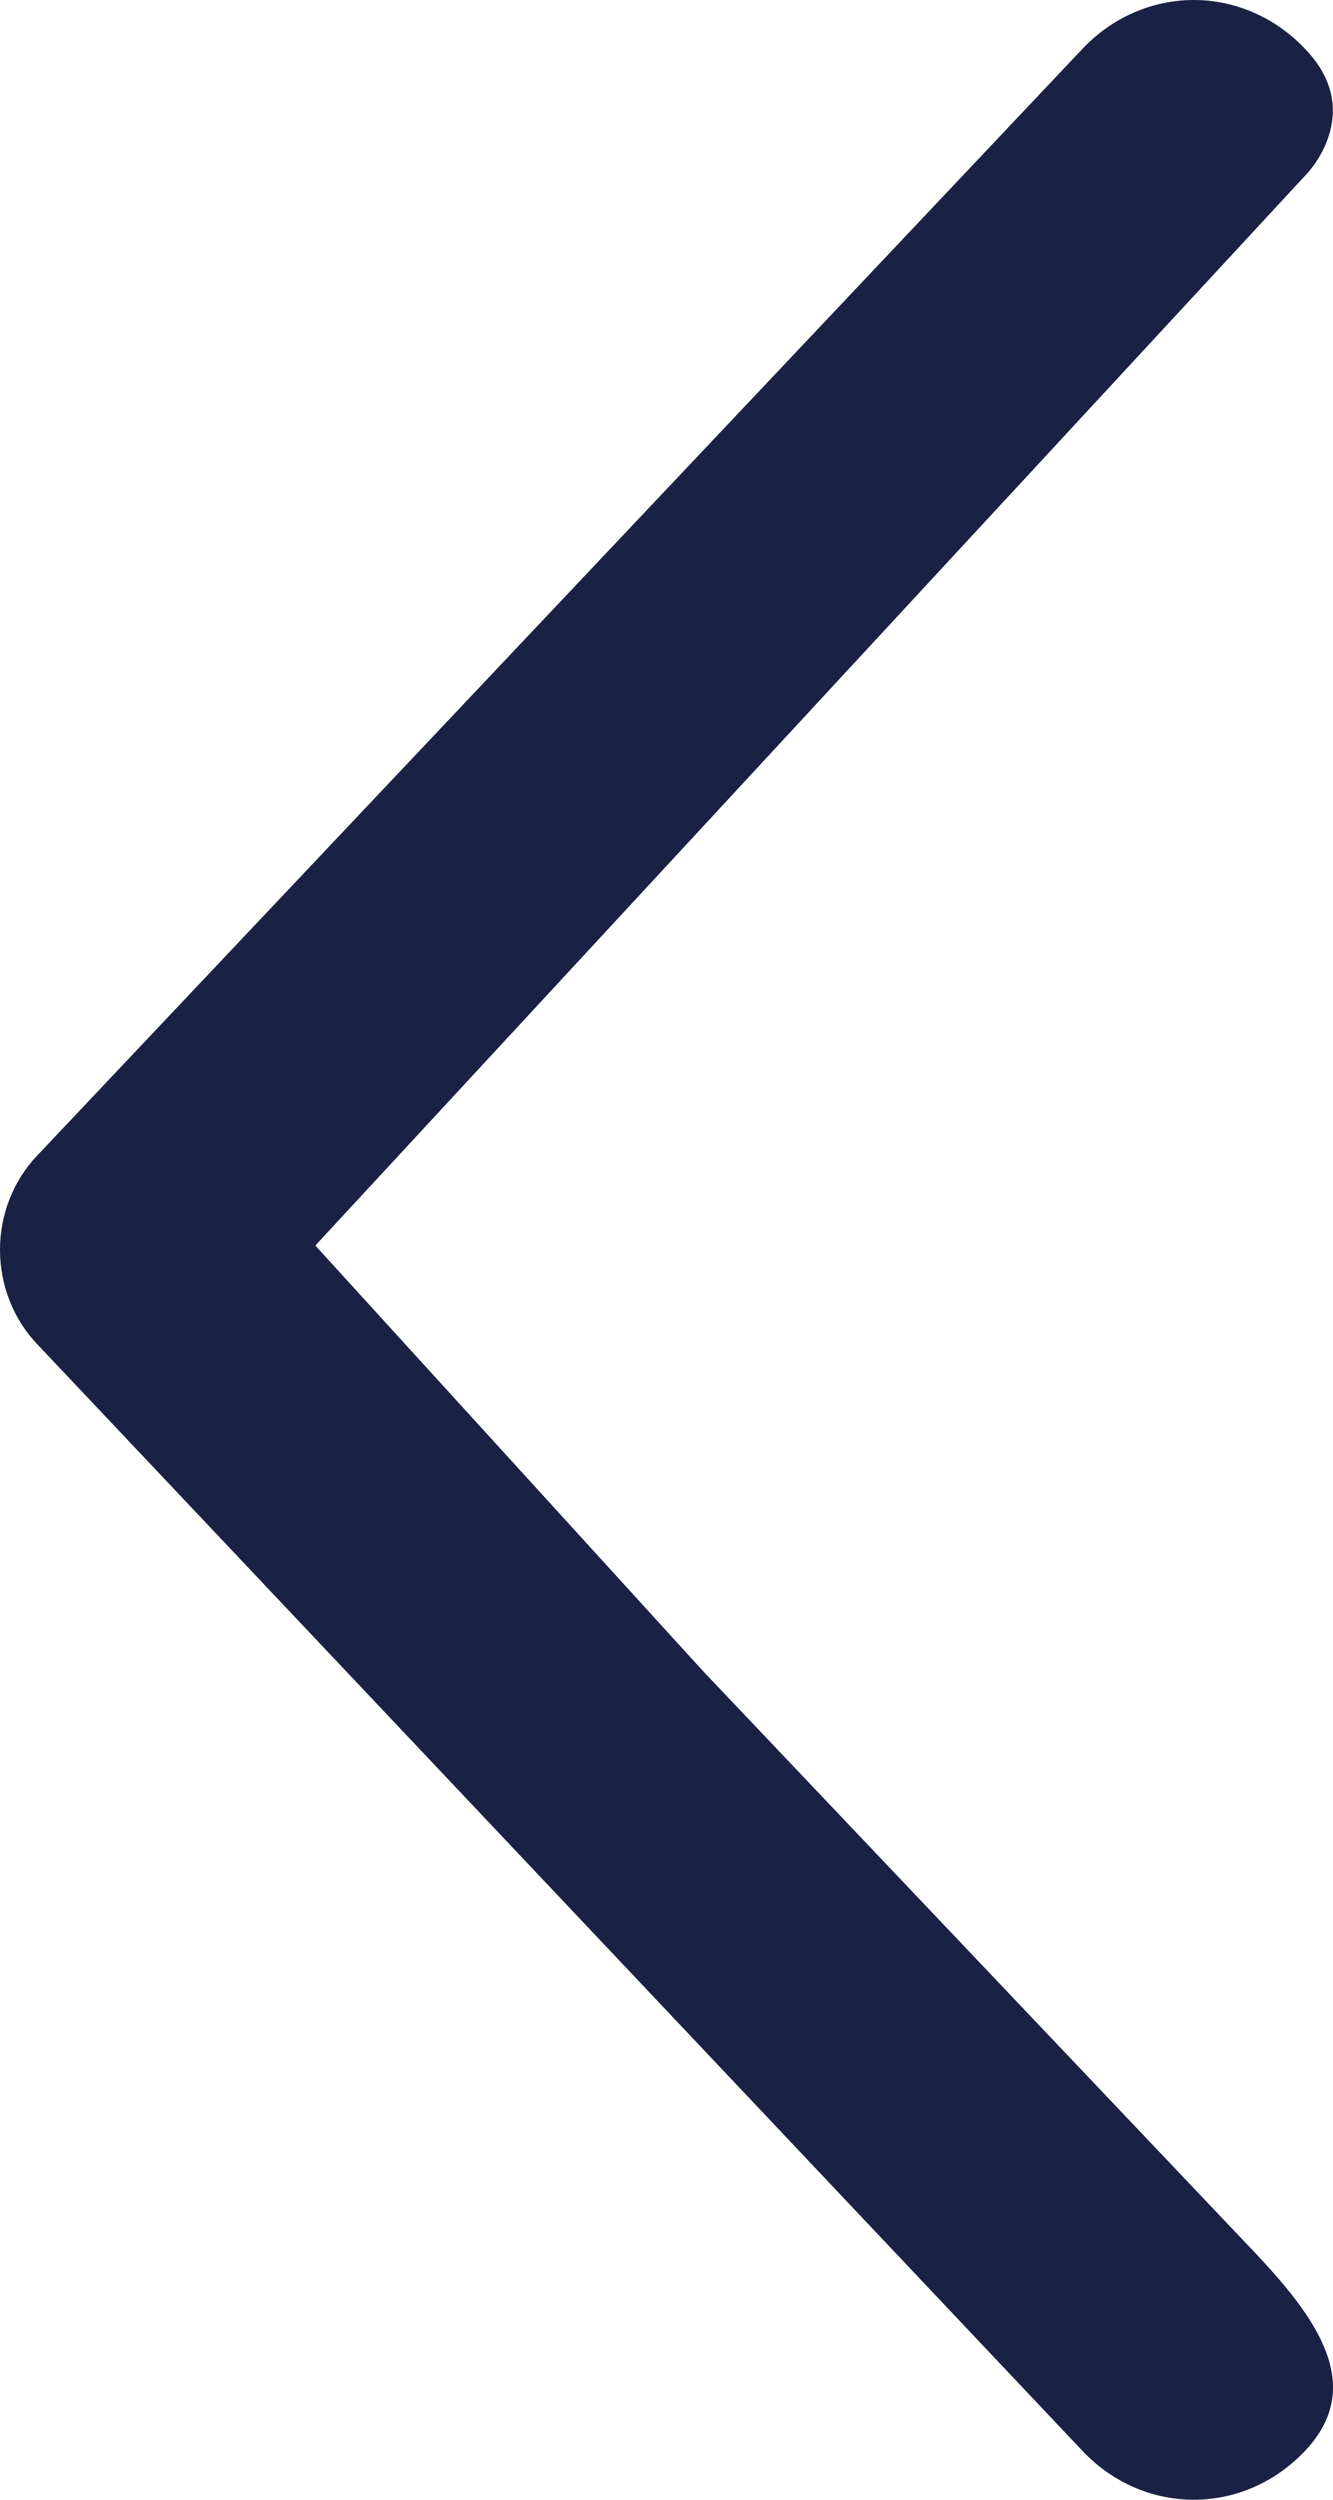 <svg width="16" height="30" viewBox="0 0 16 30" fill="none" xmlns="http://www.w3.org/2000/svg">
<path d="M15.665 0.587C15.49 0.401 15.281 0.253 15.052 0.153C14.823 0.052 14.577 0 14.329 0C14.08 0 13.834 0.052 13.605 0.153C13.376 0.253 13.167 0.401 12.992 0.587L0.442 13.873C0.302 14.021 0.191 14.196 0.115 14.39C0.039 14.583 0 14.79 0 15C0 15.209 0.039 15.416 0.115 15.61C0.191 15.803 0.302 15.979 0.442 16.127L12.992 29.413C13.732 30.196 14.925 30.196 15.665 29.413C16.405 28.629 15.792 27.806 15.052 27.023L8.442 20.059L3.785 14.948L15.681 2.091C15.681 2.091 16.405 1.355 15.665 0.587Z" fill="#192144"/>
</svg>
